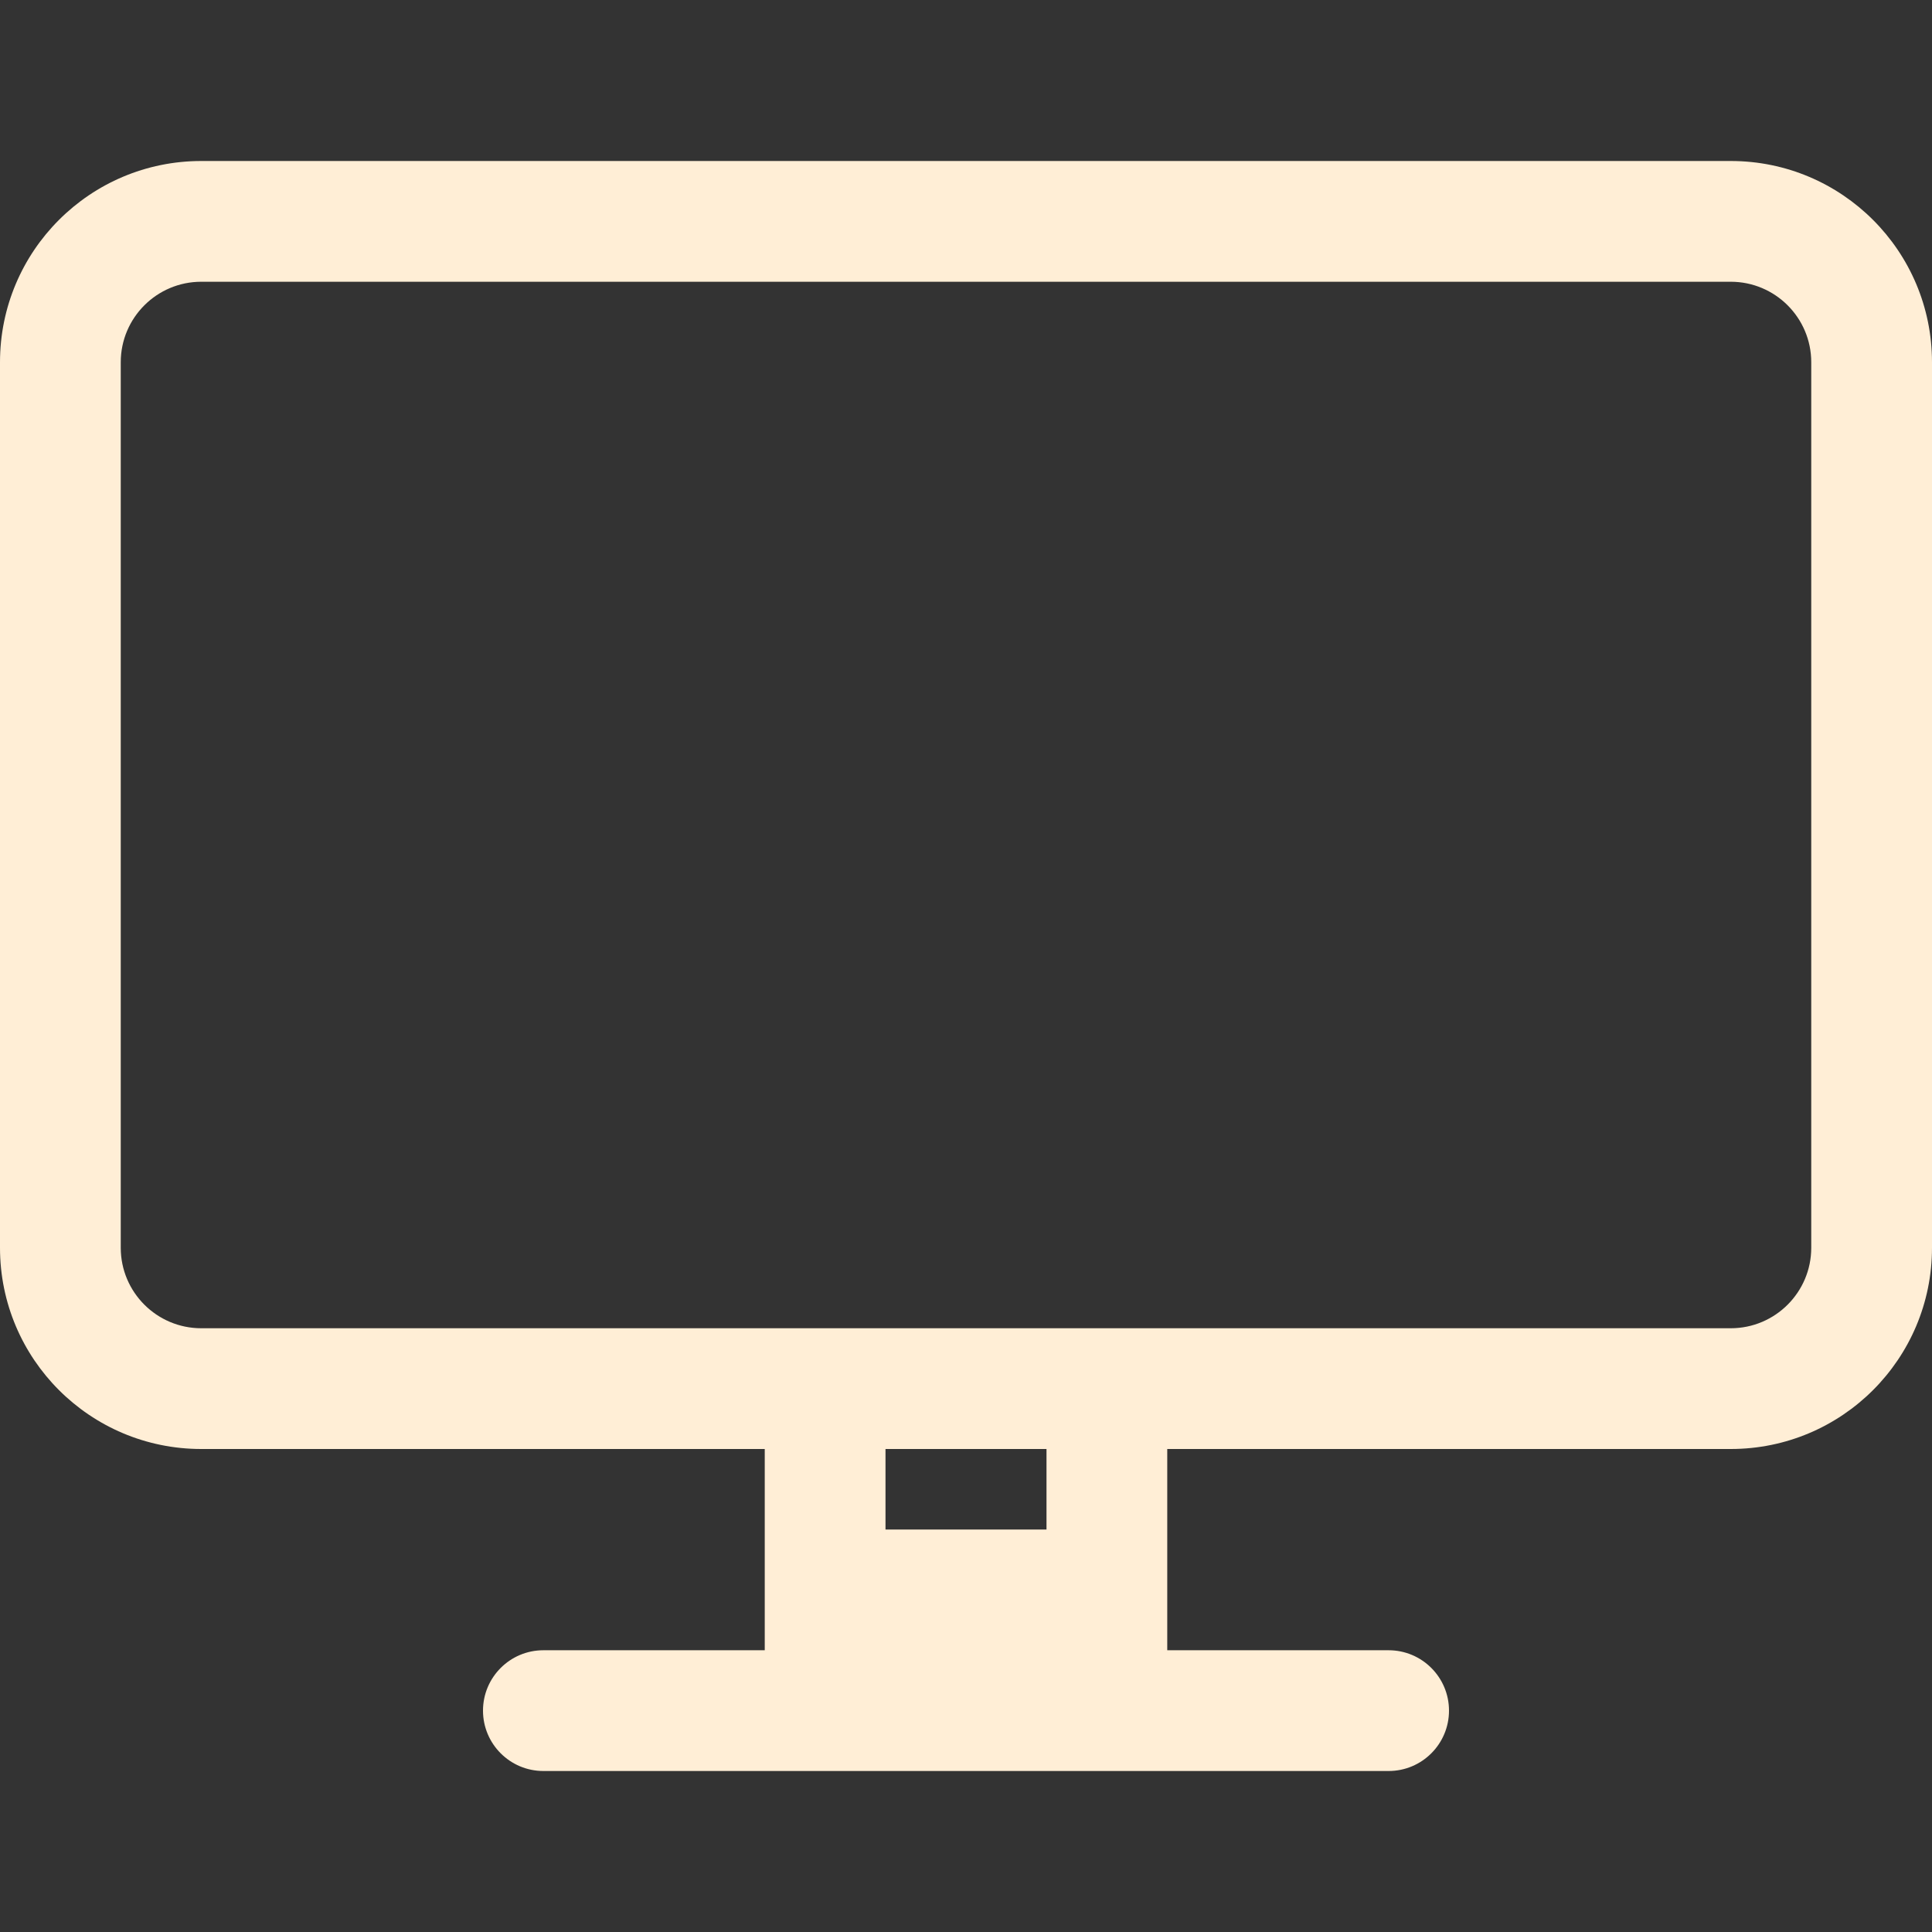<?xml version="1.0" encoding="UTF-8"?>
<svg width="24px" height="24px" viewBox="0 0 24 24" version="1.1" xmlns="http://www.w3.org/2000/svg" xmlns:xlink="http://www.w3.org/1999/xlink">
    <rect x="0" y="0" width="24" height="24" fill="#333333" stroke="none"/>
    <title>Icons / 24 / Display</title>
    <g id="Icons-/-24-/-Display" stroke="none" stroke-width="1" fill="none" fill-rule="evenodd">
        <g id="Color" transform="translate(0, 2)" fill="#FFEED6">
            <path d="M21.5,0 C22.881,0 24,1.119 24,2.5 L24,13.5 C24,14.881 22.881,16 21.5,16 L14.5,16 L14.5,18.5 L17.25,18.5 C17.664,18.5 18,18.836 18,19.25 C18,19.664 17.664,20 17.25,20 L6.75,20 C6.336,20 6,19.664 6,19.25 C6,18.836 6.336,18.5 6.75,18.5 L9.5,18.5 L9.5,16 L2.5,16 C1.119,16 0,14.881 0,13.5 L0,2.5 C0,1.119 1.119,0 2.5,0 L21.5,0 Z M13,16 L11,16 L11,17 L13,17 L13,16 Z M21.5,1.5 L2.5,1.5 C1.948,1.5 1.5,1.948 1.5,2.5 L1.5,13.5 C1.5,14.052 1.948,14.5 2.5,14.5 L21.5,14.5 C22.052,14.5 22.5,14.052 22.5,13.5 L22.5,2.5 C22.5,1.948 22.052,1.5 21.5,1.5 Z" id="Display"></path>
        </g>
    </g>
</svg>